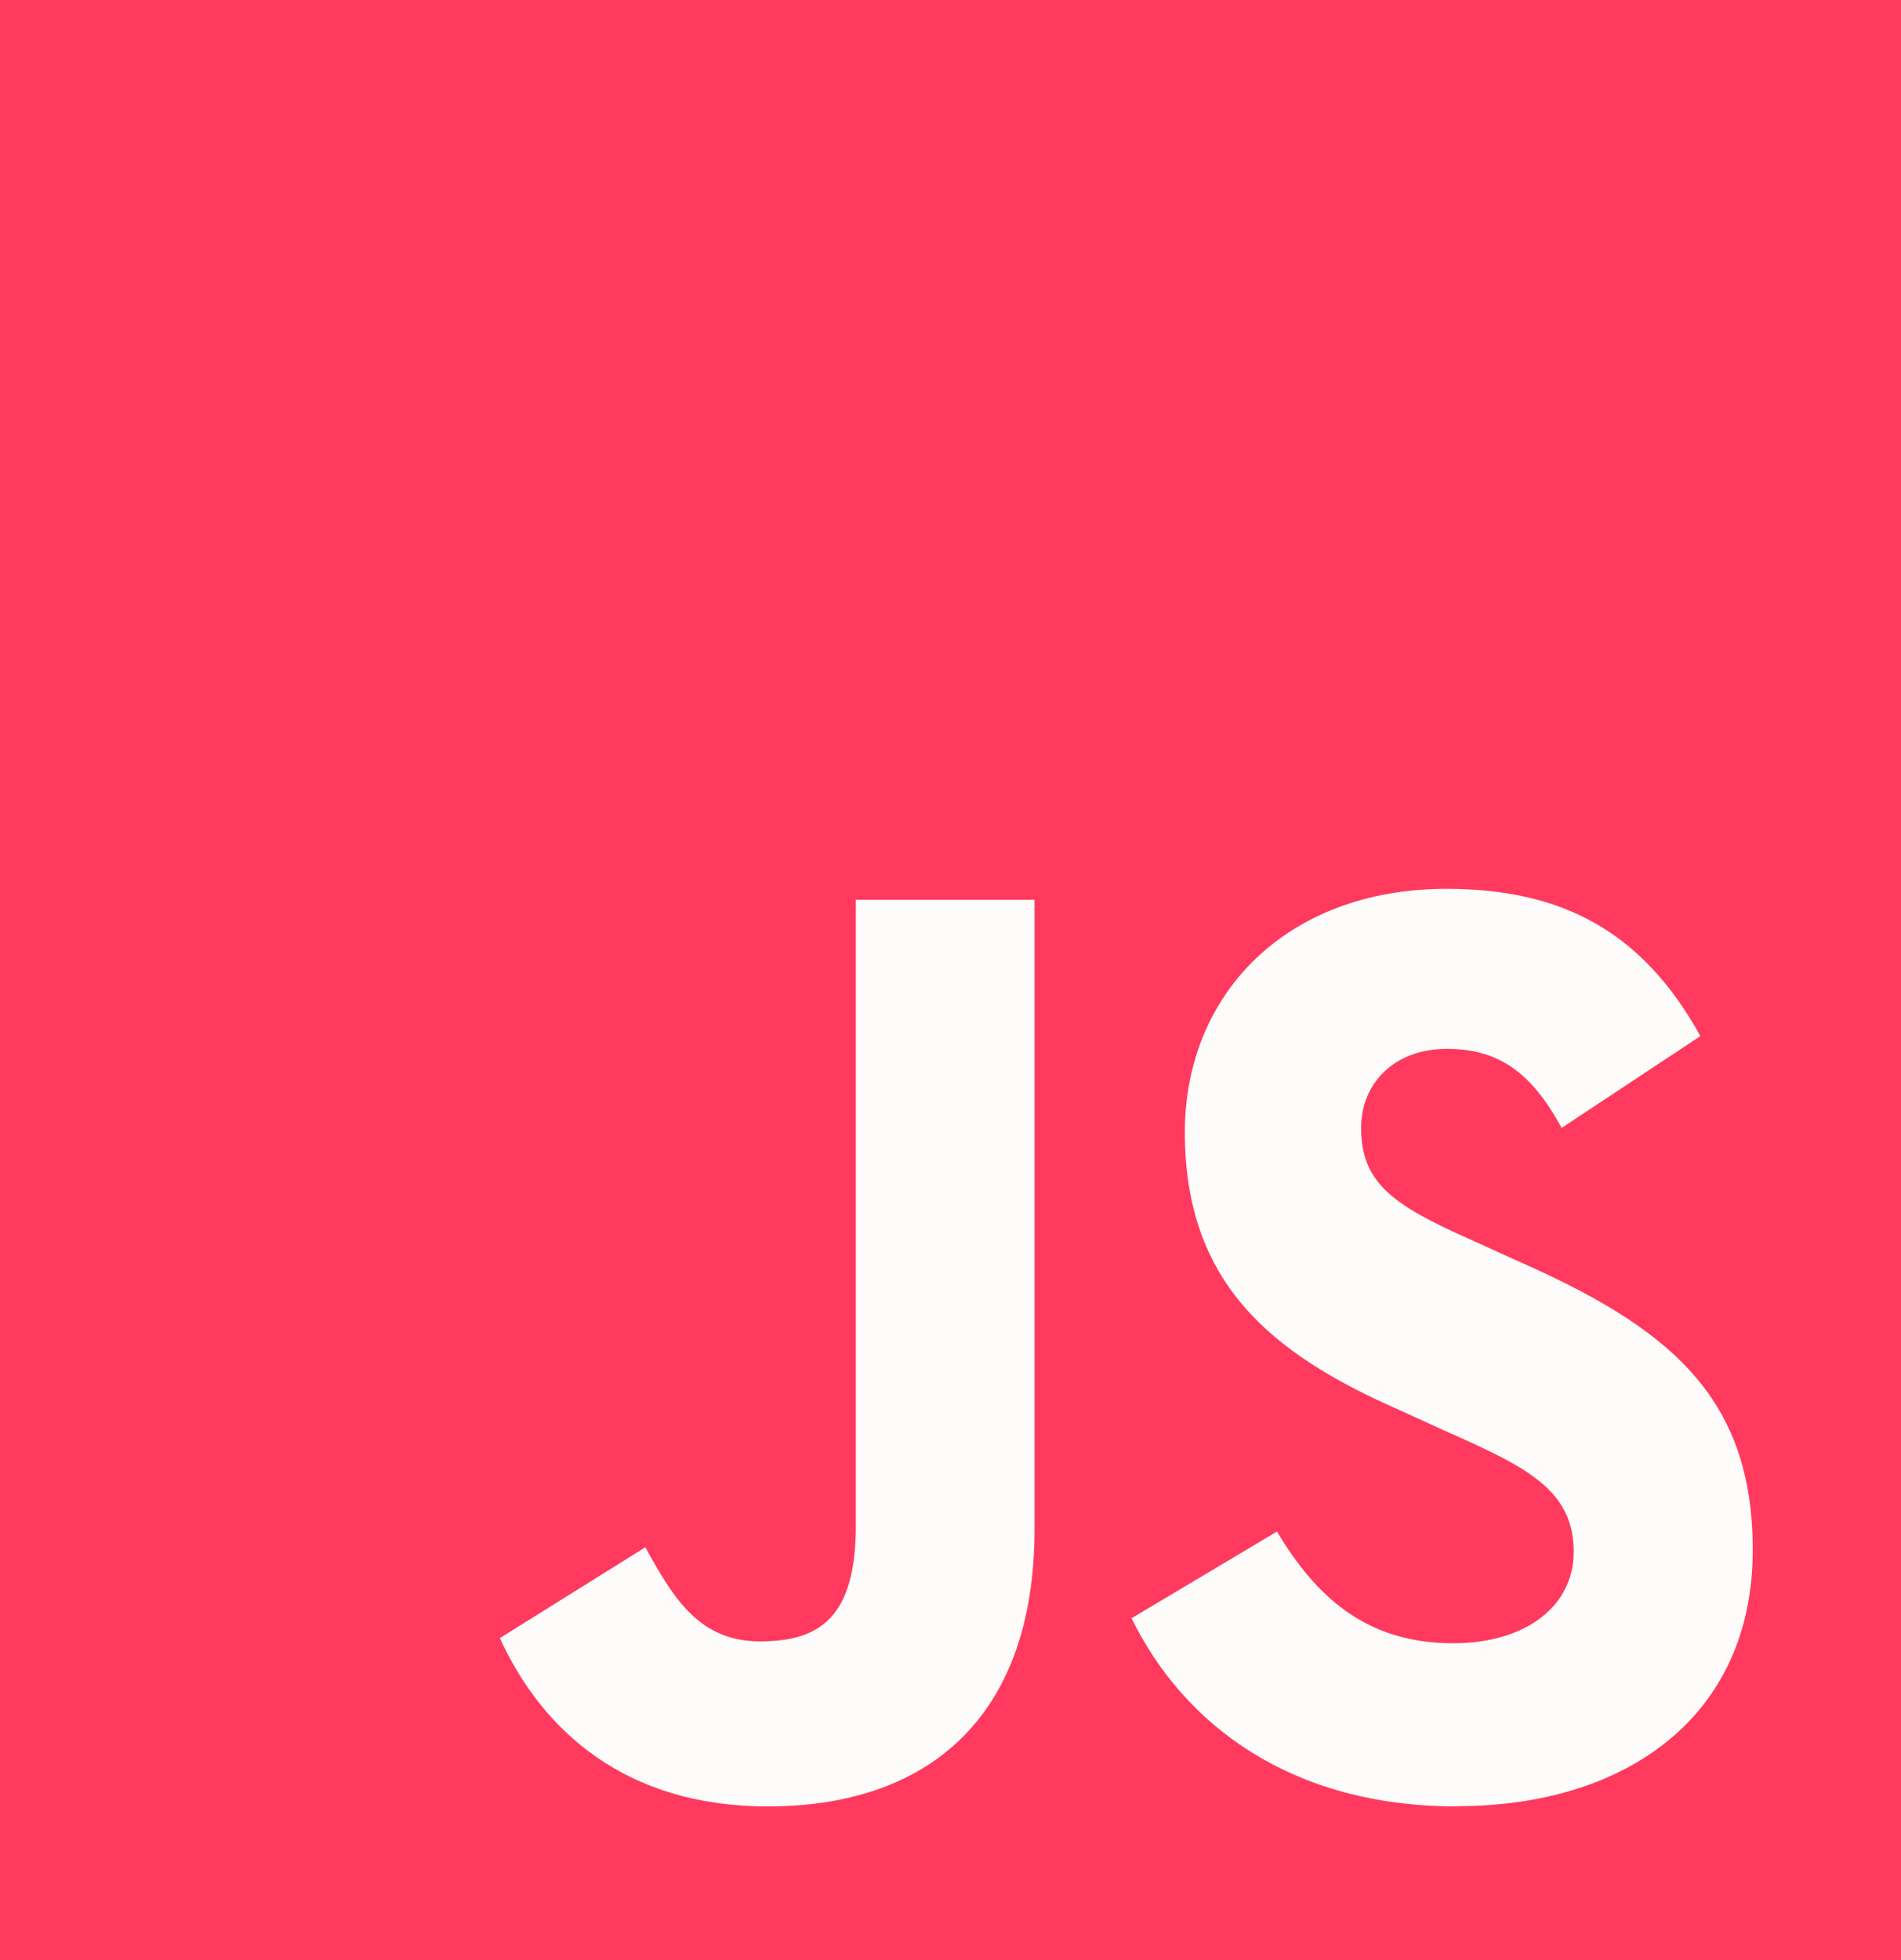 <svg width="194" height="200" viewBox="0 0 194 200" fill="none" xmlns="http://www.w3.org/2000/svg">
<rect x="0" y="0" width="194" height="200" fill="#333333" stroke="none"/>
<rect x="49" y="61" width="137" height="130" fill="#FEFBFB"/>
<path d="M0 0V200H194V0H0ZM105.575 155.987C105.575 175.453 94.504 184.307 78.35 184.307C63.774 184.307 55.309 176.52 51.009 167.133L65.856 157.867C68.721 163.04 71.327 167.467 77.574 167.467C83.562 167.467 87.339 165.113 87.339 155.667V91.8H105.575V155.987V155.987ZM148.682 184.307C131.752 184.307 120.81 175.987 115.475 165.107L130.316 156.26C134.222 162.78 139.305 167.66 148.294 167.66C155.84 167.66 160.6 163.767 160.6 158.353C160.6 151.913 155.646 149.62 147.317 145.92L142.79 143.853C129.637 138.087 120.914 130.833 120.914 115.52C120.914 101.433 131.286 90.687 147.608 90.687C159.196 90.687 167.525 94.853 173.527 105.713L159.365 115.08C156.261 109.347 152.859 107.013 147.647 107.013C142.318 107.013 138.904 110.493 138.904 115.08C138.904 120.76 142.267 123 150.091 126.48L154.637 128.547C170.138 135.347 178.868 142.347 178.868 158.08C178.913 175.04 166.025 184.28 148.701 184.28L148.682 184.307Z" fill="#ff3a5e"/>
</svg>
